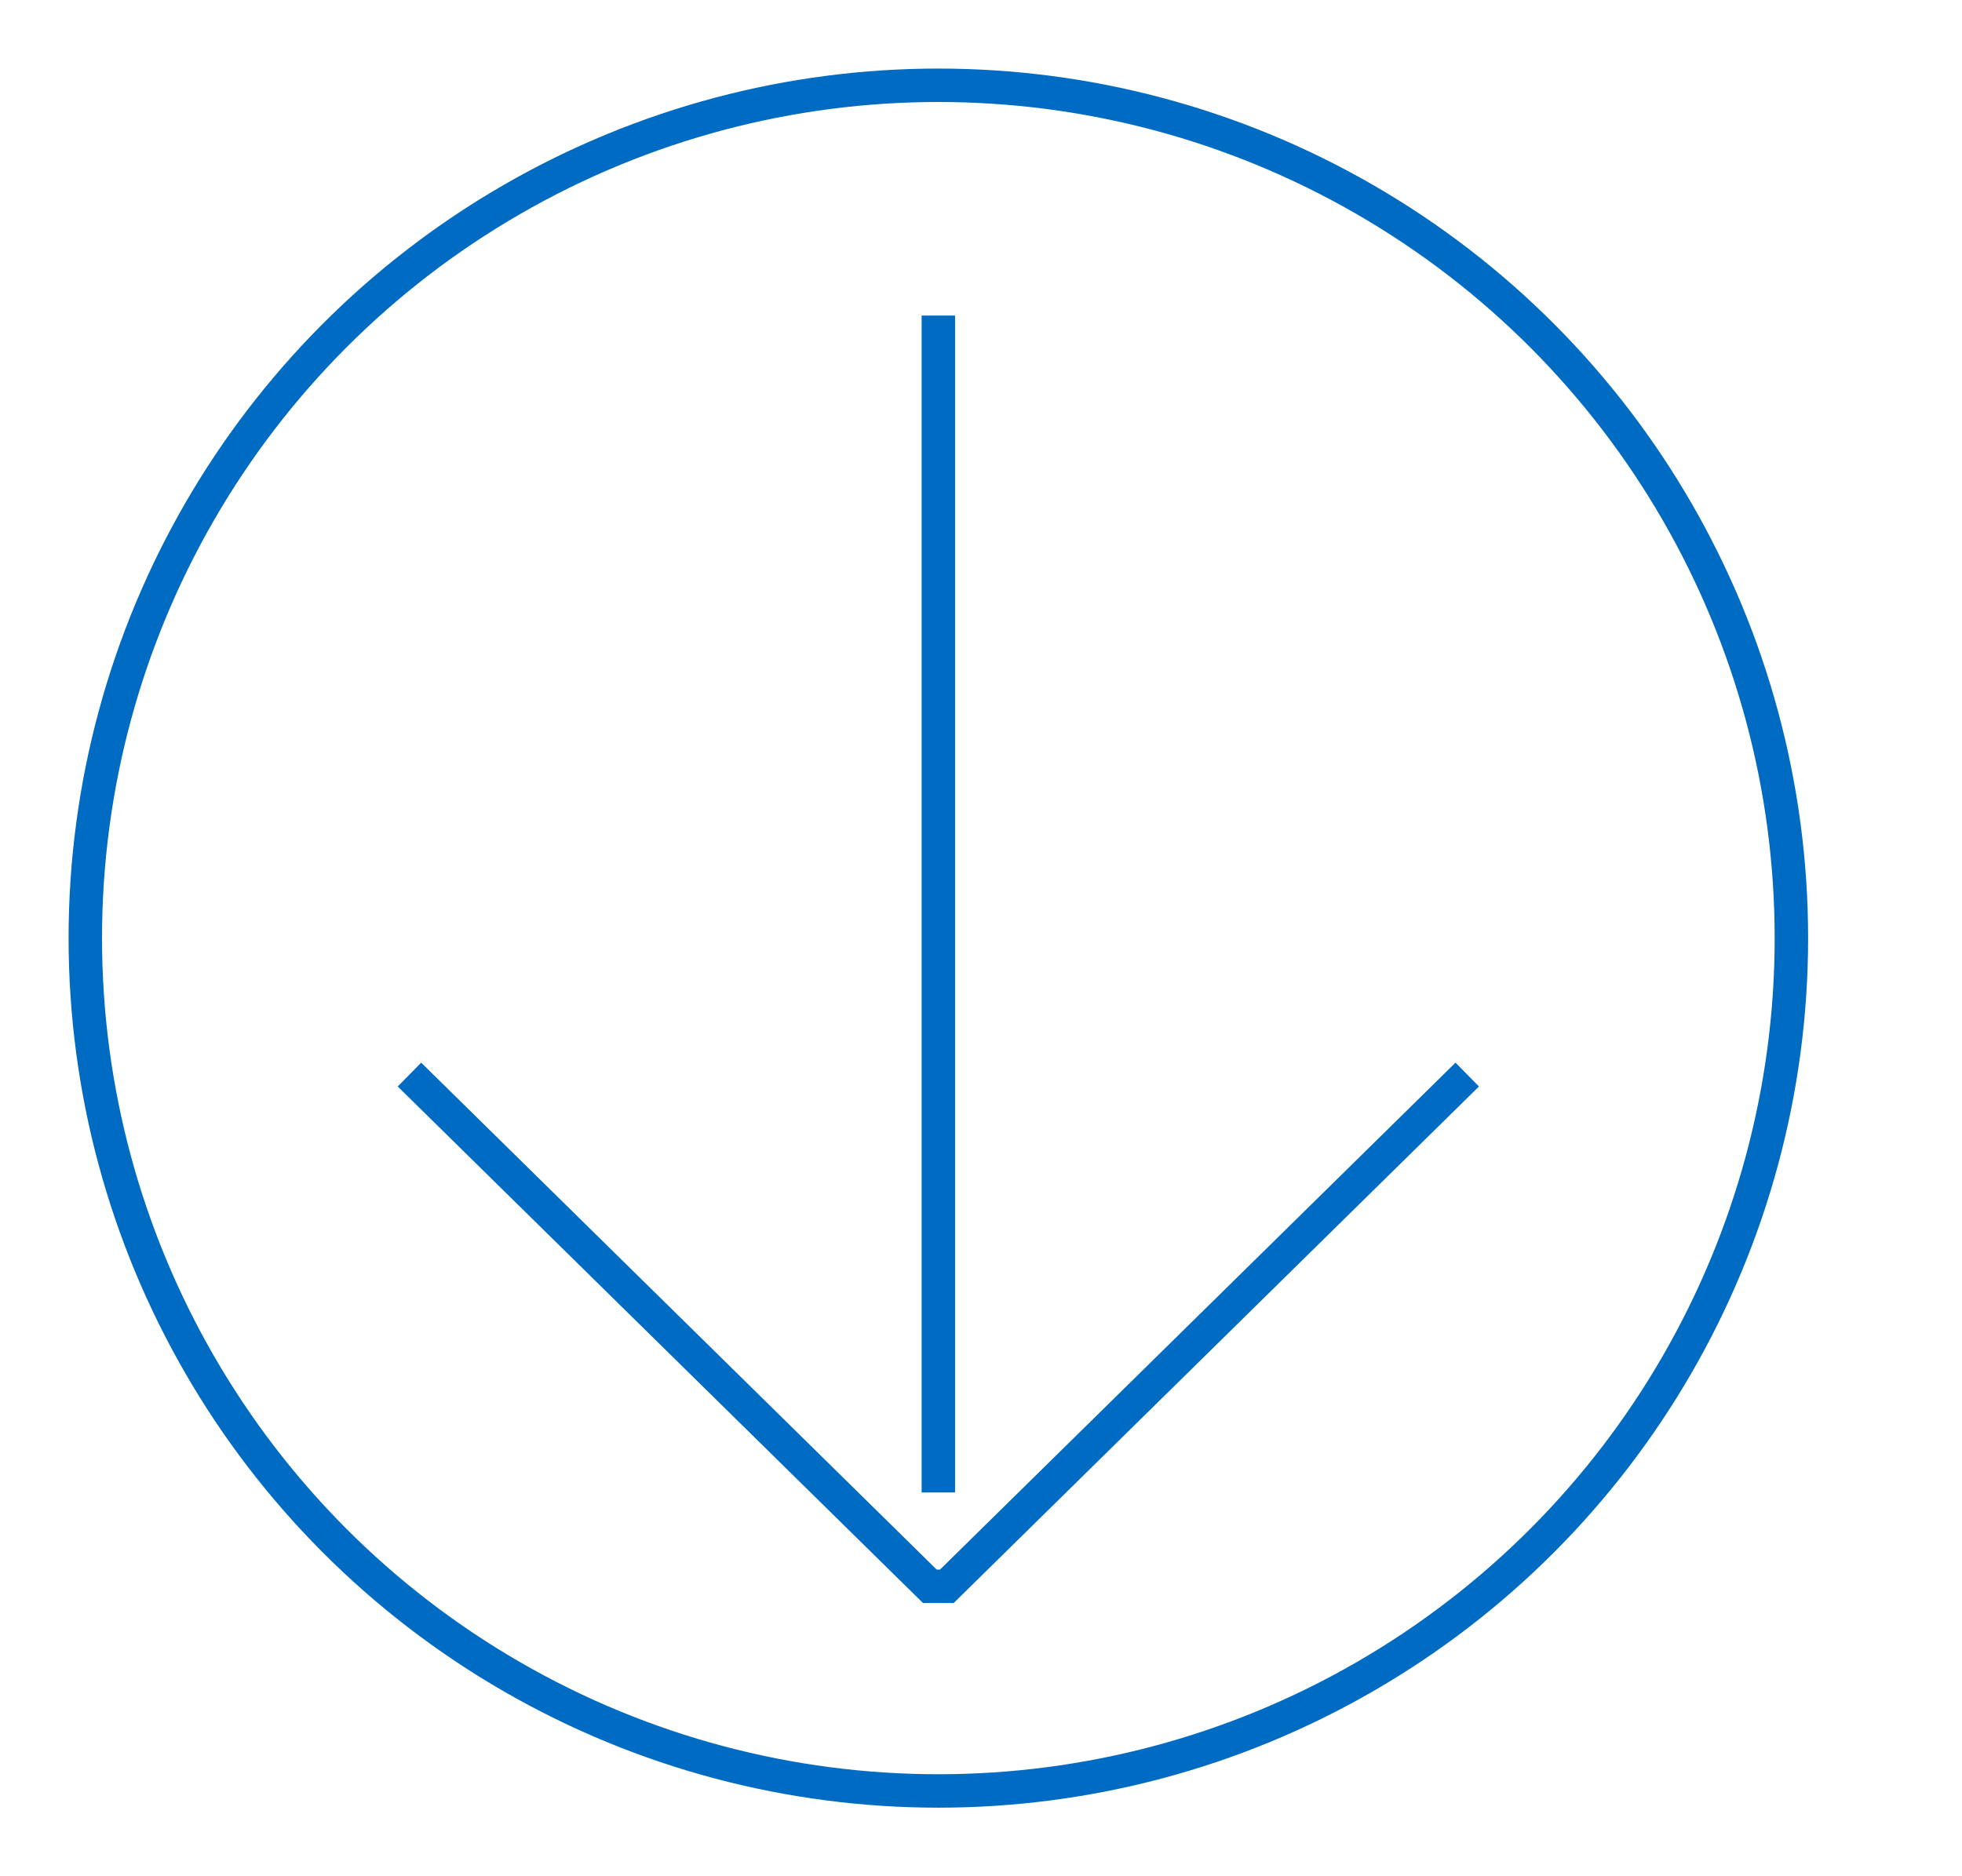 <?xml version="1.0" encoding="utf-8"?>
<!-- Generator: Adobe Illustrator 21.0.2, SVG Export Plug-In . SVG Version: 6.00 Build 0)  -->
<svg version="1.1" id="Layer_1" xmlns="http://www.w3.org/2000/svg" xmlns:xlink="http://www.w3.org/1999/xlink" x="0px" y="0px"
	 viewBox="0 0 23 22" style="enable-background:new 0 0 23 22;" xml:space="preserve">
<style type="text/css">
	.st0{fill:none;stroke:#006BC2;stroke-width:0.392;stroke-miterlimit:10;}
</style>
<g id="Open_Accordian">
	<circle class="st0" cx="11" cy="11" r="10"/>
	<line class="st0" x1="11" y1="3.7" x2="11" y2="17.5"/>
	<polyline class="st0" points="4.8,12.6 10.9,18.6 11.1,18.6 17.2,12.6 	"/>
</g>
</svg>
